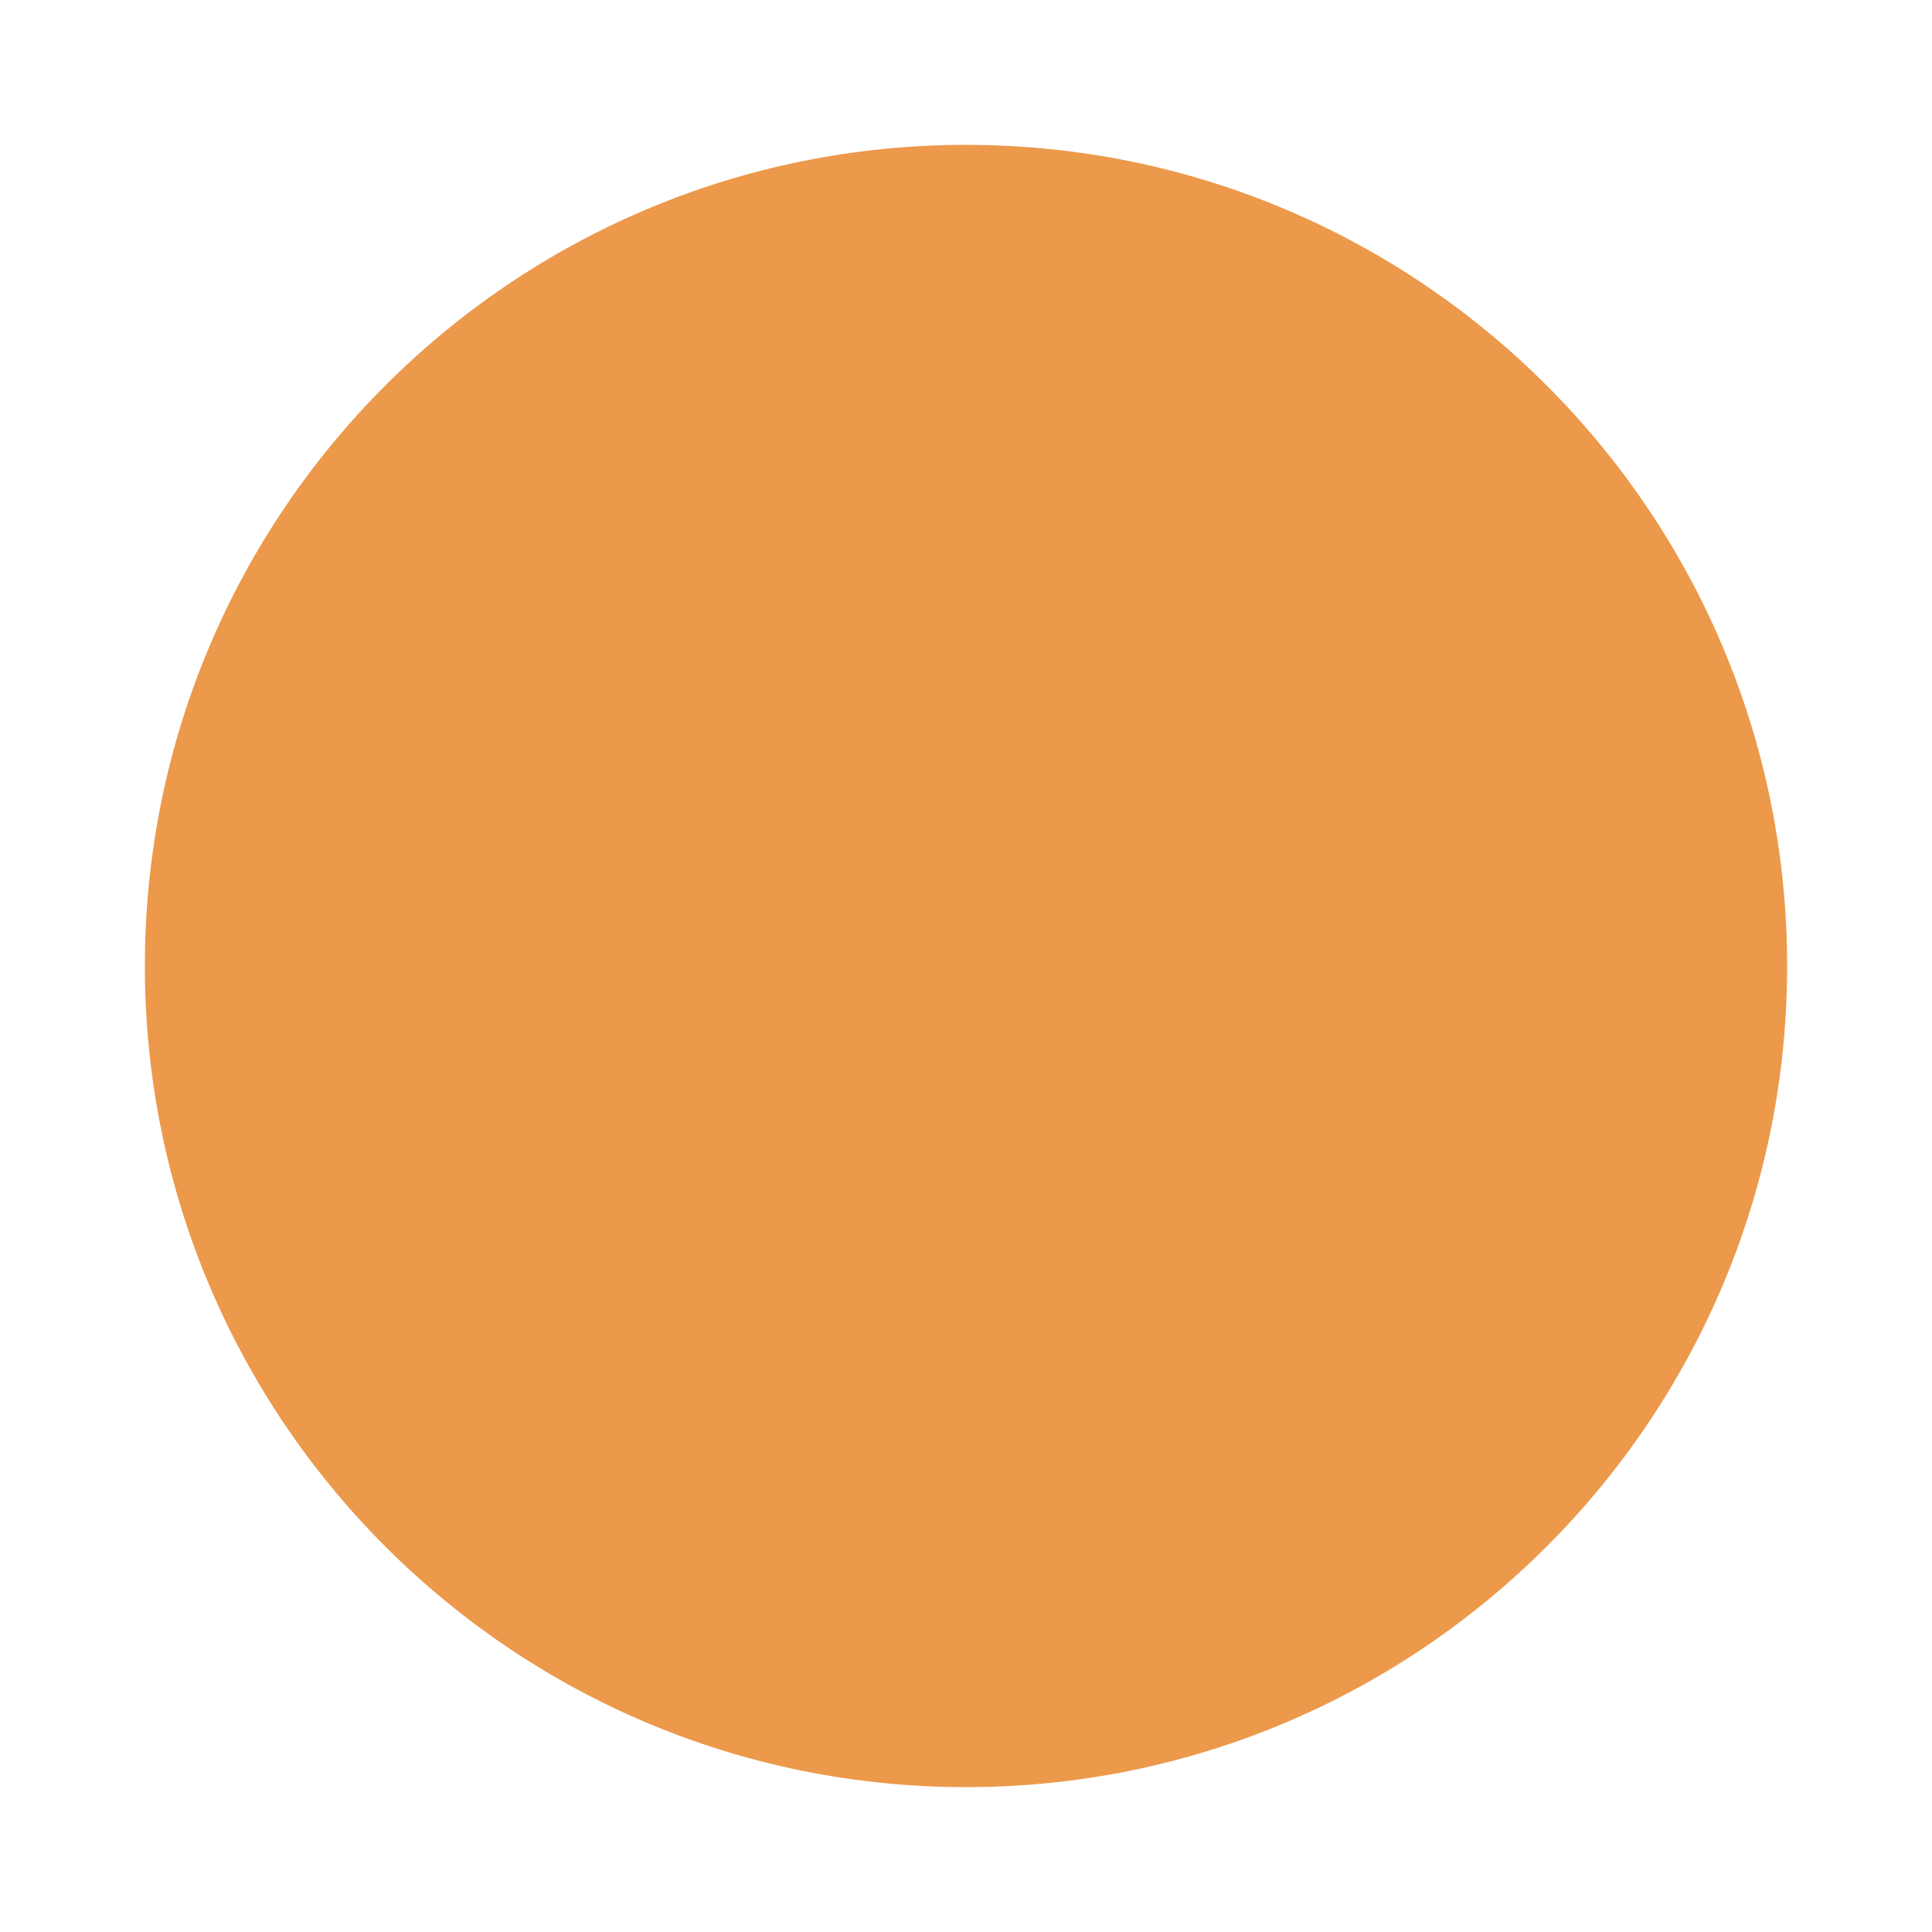 <svg xmlns="http://www.w3.org/2000/svg" xmlns:xlink="http://www.w3.org/1999/xlink" width="50" zoomAndPan="magnify" viewBox="0 0 37.5 37.5" height="50" preserveAspectRatio="xMidYMid meet" version="1.0"><defs><clipPath id="49d00c3bc3"><path d="M 2.812 2.812 L 34.688 2.812 L 34.688 34.688 L 2.812 34.688 Z M 2.812 2.812 " clip-rule="nonzero"/></clipPath><clipPath id="e1132697cd"><path d="M 18.75 2.812 C 9.949 2.812 2.812 9.949 2.812 18.75 C 2.812 27.551 9.949 34.688 18.75 34.688 C 27.551 34.688 34.688 27.551 34.688 18.75 C 34.688 9.949 27.551 2.812 18.75 2.812 " clip-rule="nonzero"/></clipPath></defs><g clip-path="url(#49d00c3bc3)"><g clip-path="url(#e1132697cd)"><path fill="#ec994b" d="M 2.812 2.812 L 34.688 2.812 L 34.688 34.688 L 2.812 34.688 Z M 2.812 2.812 " fill-opacity="1" fill-rule="nonzero"/></g></g></svg>